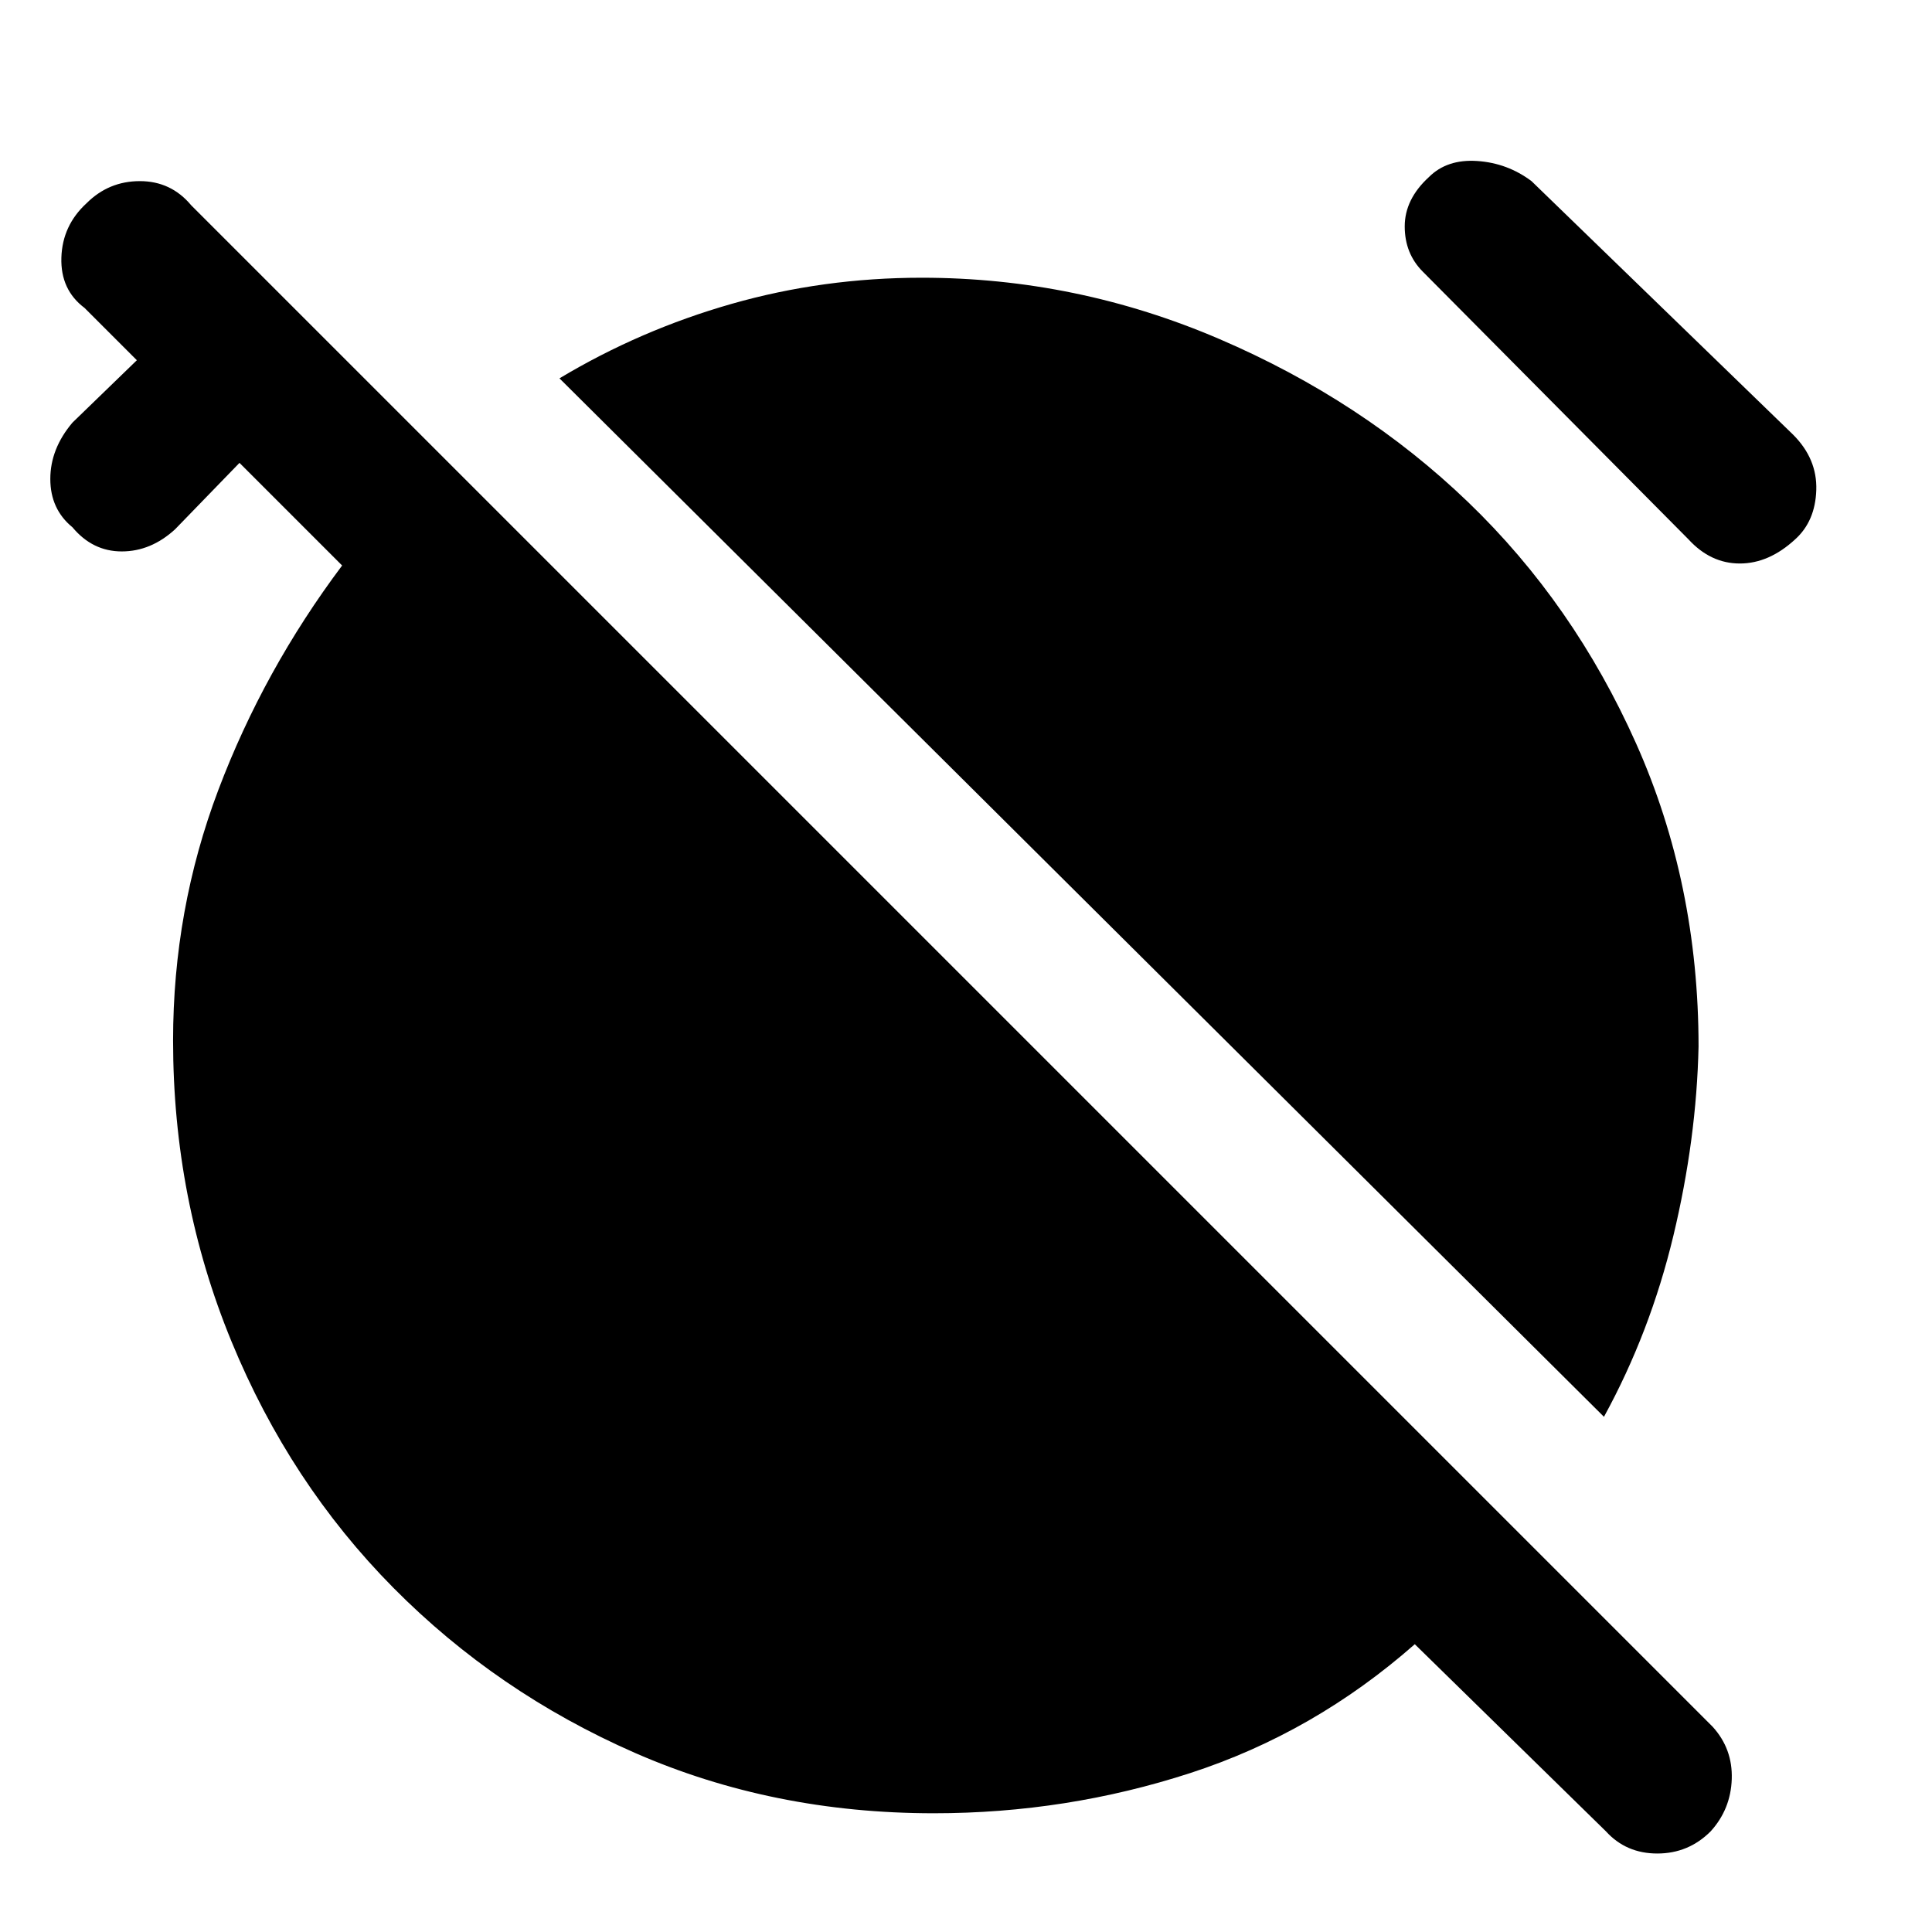 <svg xmlns="http://www.w3.org/2000/svg" height="48" width="48"><path d="M39.9 45.5 35.15 40.85Q32.65 43.05 29.575 44.05Q26.5 45.05 23.2 45.05Q19.2 45.05 15.775 43.55Q12.35 42.05 9.775 39.45Q7.2 36.85 5.75 33.325Q4.3 29.8 4.3 25.85Q4.3 22.6 5.425 19.625Q6.55 16.65 8.5 14.05L5.95 11.5L4.35 13.15Q3.75 13.7 3.025 13.7Q2.3 13.7 1.8 13.1Q1.25 12.65 1.25 11.9Q1.25 11.15 1.8 10.5L3.4 8.95L2.1 7.65Q1.5 7.2 1.525 6.4Q1.55 5.6 2.15 5.05Q2.7 4.5 3.475 4.5Q4.25 4.5 4.75 5.1L42.55 42.9Q43.05 43.45 43.025 44.2Q43 44.95 42.5 45.5Q41.95 46.05 41.175 46.05Q40.4 46.05 39.9 45.5ZM39.85 35.2 13.9 9.4Q15.9 8.2 18.175 7.55Q20.45 6.9 22.9 6.9Q26.75 6.9 30.3 8.425Q33.85 9.95 36.475 12.475Q39.1 15 40.65 18.475Q42.2 21.95 42.2 26Q42.15 28.3 41.575 30.7Q41 33.1 39.85 35.2ZM41.95 13.4 35.35 6.75Q34.9 6.3 34.9 5.625Q34.9 4.95 35.5 4.4Q35.95 3.95 36.7 4Q37.45 4.05 38.05 4.5L44.55 10.8Q45.15 11.4 45.125 12.175Q45.1 12.95 44.6 13.4Q43.95 14 43.225 14Q42.5 14 41.95 13.4Z"/></svg>
